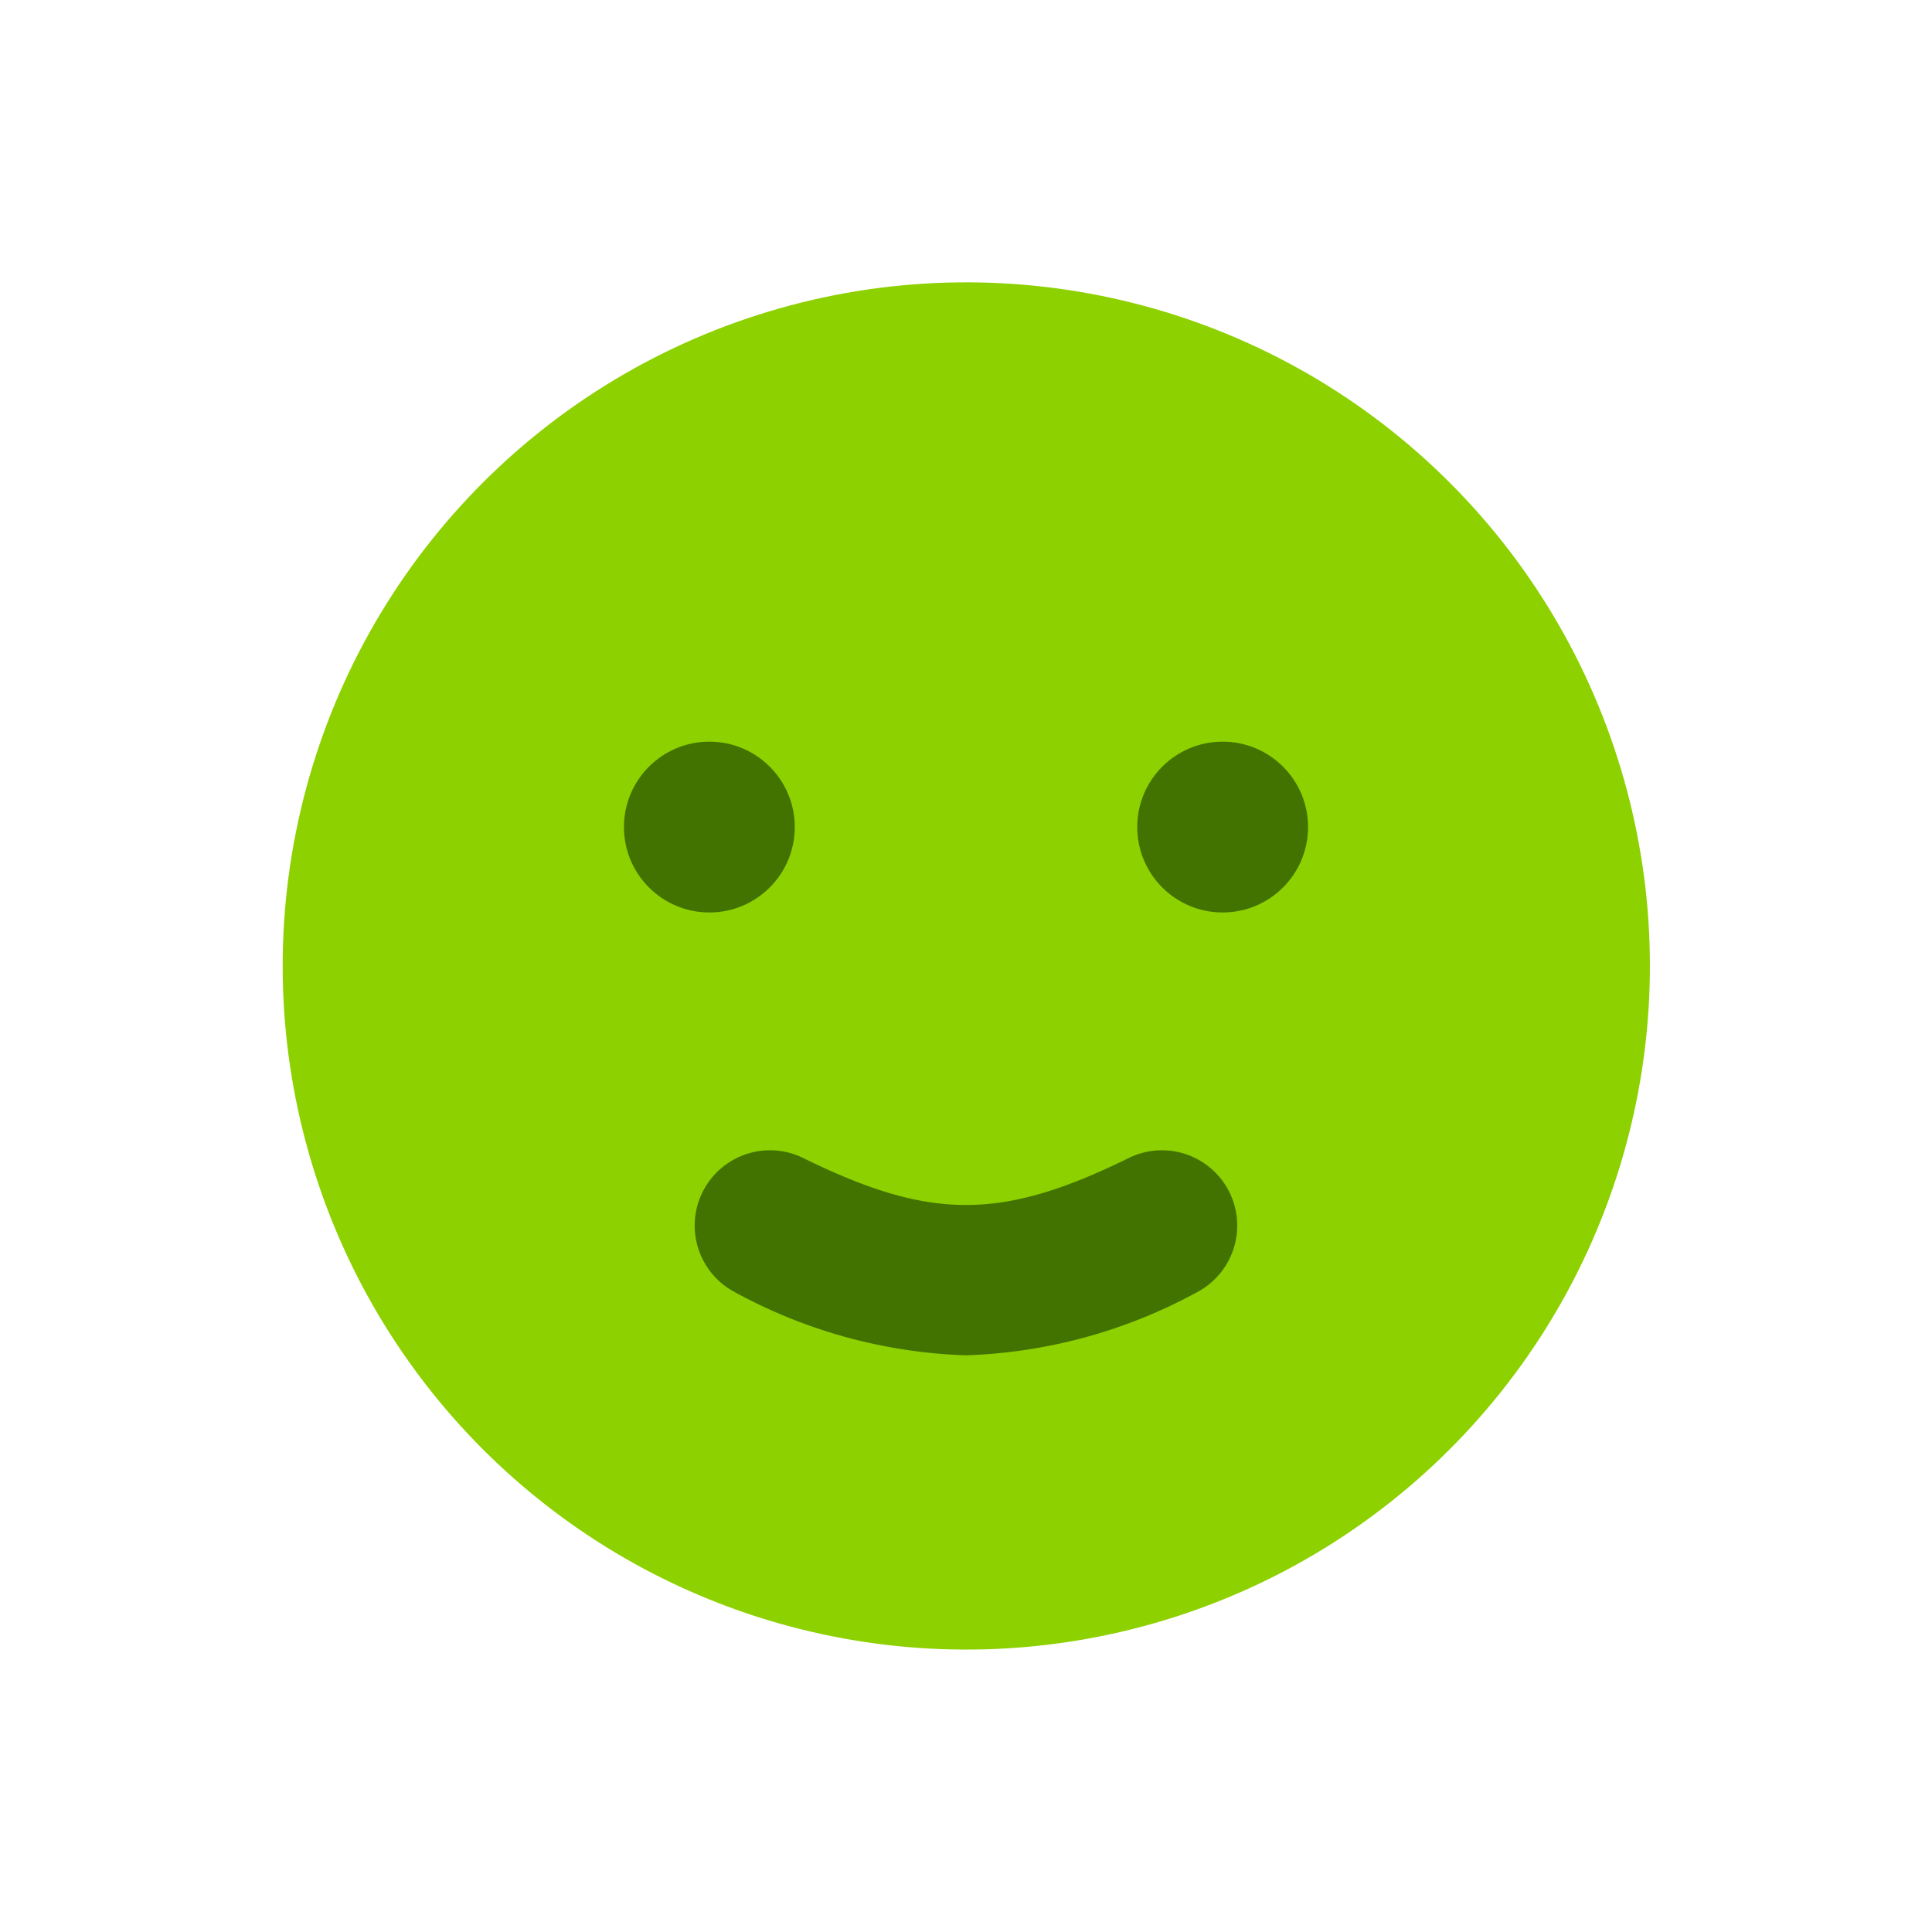 <svg id="Group_28146" data-name="Group 28146" xmlns="http://www.w3.org/2000/svg" width="49.831" height="49.831" viewBox="0 0 49.831 49.831">
  <g id="Group_28140" data-name="Group 28140">
    <circle id="Ellipse_159" data-name="Ellipse 159" cx="17.626" cy="17.626" r="17.626" transform="matrix(0.685, -0.729, 0.729, 0.685, 0, 25.69)" fill="#8dd100"/>
  </g>
  <g id="Group_28143" data-name="Group 28143" transform="translate(16.093 19.129)">
    <g id="Group_28141" data-name="Group 28141">
      <circle id="Ellipse_160" data-name="Ellipse 160" cx="2.203" cy="2.203" r="2.203" fill="#427300"/>
    </g>
    <g id="Group_28142" data-name="Group 28142" transform="translate(13.239)">
      <circle id="Ellipse_161" data-name="Ellipse 161" cx="2.203" cy="2.203" r="2.203" fill="#427300"/>
    </g>
  </g>
  <g id="Group_28145" data-name="Group 28145" transform="translate(17.875 29.646)">
    <g id="Group_28144" data-name="Group 28144">
      <path id="Path_8962" data-name="Path 8962" d="M130.621,60.77a13.328,13.328,0,0,1-5.958-1.627,1.942,1.942,0,0,1,1.718-3.482c3.328,1.642,5.151,1.642,8.479,0a1.942,1.942,0,0,1,1.718,3.482A13.328,13.328,0,0,1,130.621,60.77Z" transform="translate(-123.581 -55.459)" fill="#427300"/>
    </g>
  </g>
</svg>
